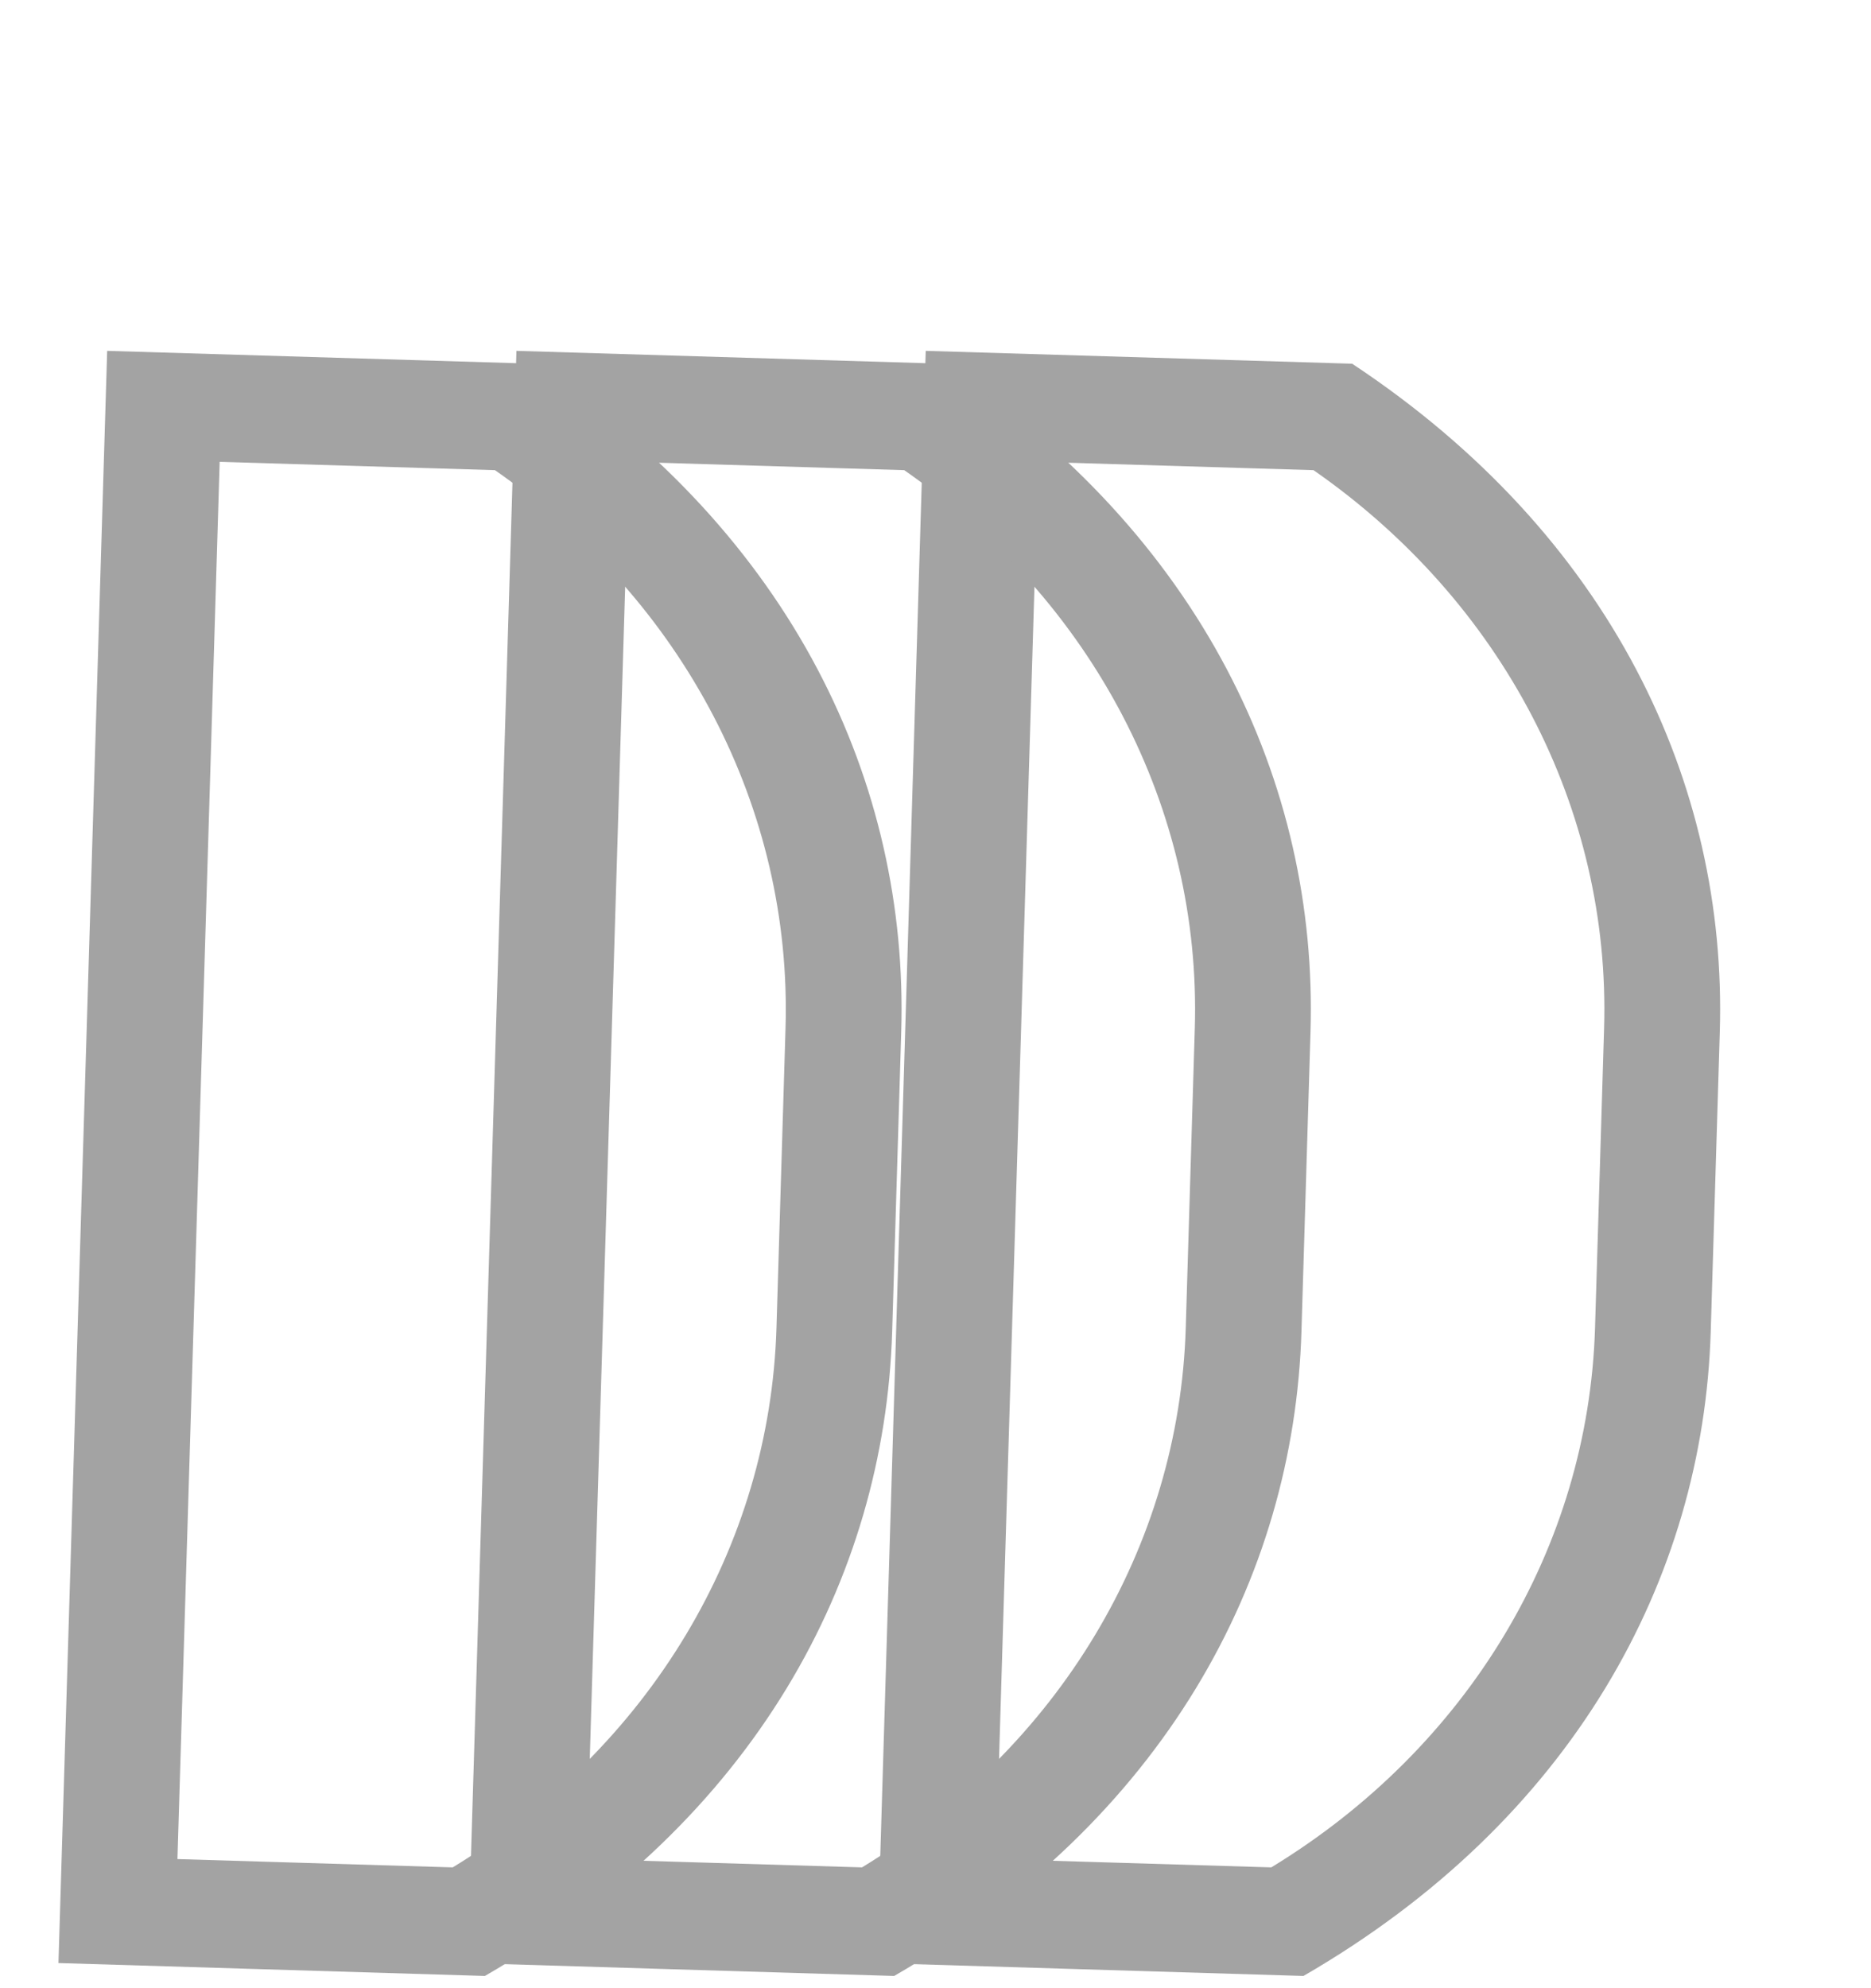 <svg width="32" height="34" viewBox="0 0 32 34" fill="none" xmlns="http://www.w3.org/2000/svg">
<g clip-path="url(#clip0)">
<path d="M29.259 22.769L29.414 17.643C29.542 13.403 27.561 9.155 23.126 6.22L15.833 6L15 33.57L22.293 33.791C26.89 31.133 29.131 27.014 29.259 22.769ZM17.035 31.792L17.035 31.792L17.757 7.898L22.465 8.04C25.695 10.286 27.548 13.832 27.435 17.583L27.28 22.709C27.167 26.459 25.103 29.888 21.743 31.934L17.035 31.792Z" fill="#A3A3A3"/>
<path d="M22.259 22.769L22.414 17.643C22.542 13.403 20.561 9.155 16.126 6.22L8.833 6L8 33.57L15.293 33.791C19.89 31.133 22.131 27.014 22.259 22.769ZM10.035 31.792L10.035 31.792L10.757 7.898L15.465 8.04C18.695 10.286 20.548 13.832 20.435 17.583L20.28 22.709C20.167 26.459 18.103 29.888 14.743 31.934L10.035 31.792Z" fill="#A3A3A3"/>
<path d="M15.259 22.769L15.414 17.643C15.542 13.403 13.561 9.155 9.126 6.22L1.833 6L1 33.57L8.293 33.791C12.89 31.133 15.131 27.014 15.259 22.769ZM3.035 31.792L3.035 31.792L3.757 7.898L8.465 8.04C11.695 10.286 13.548 13.832 13.435 17.583L13.28 22.709C13.167 26.459 11.103 29.888 7.743 31.934L3.035 31.792Z" fill="#A3A3A3"/>
</g>
<defs>
<clipPath id="clip0">
<rect width="31.383" height="33.794" fill="white"/>
</clipPath>
</defs>
</svg>
